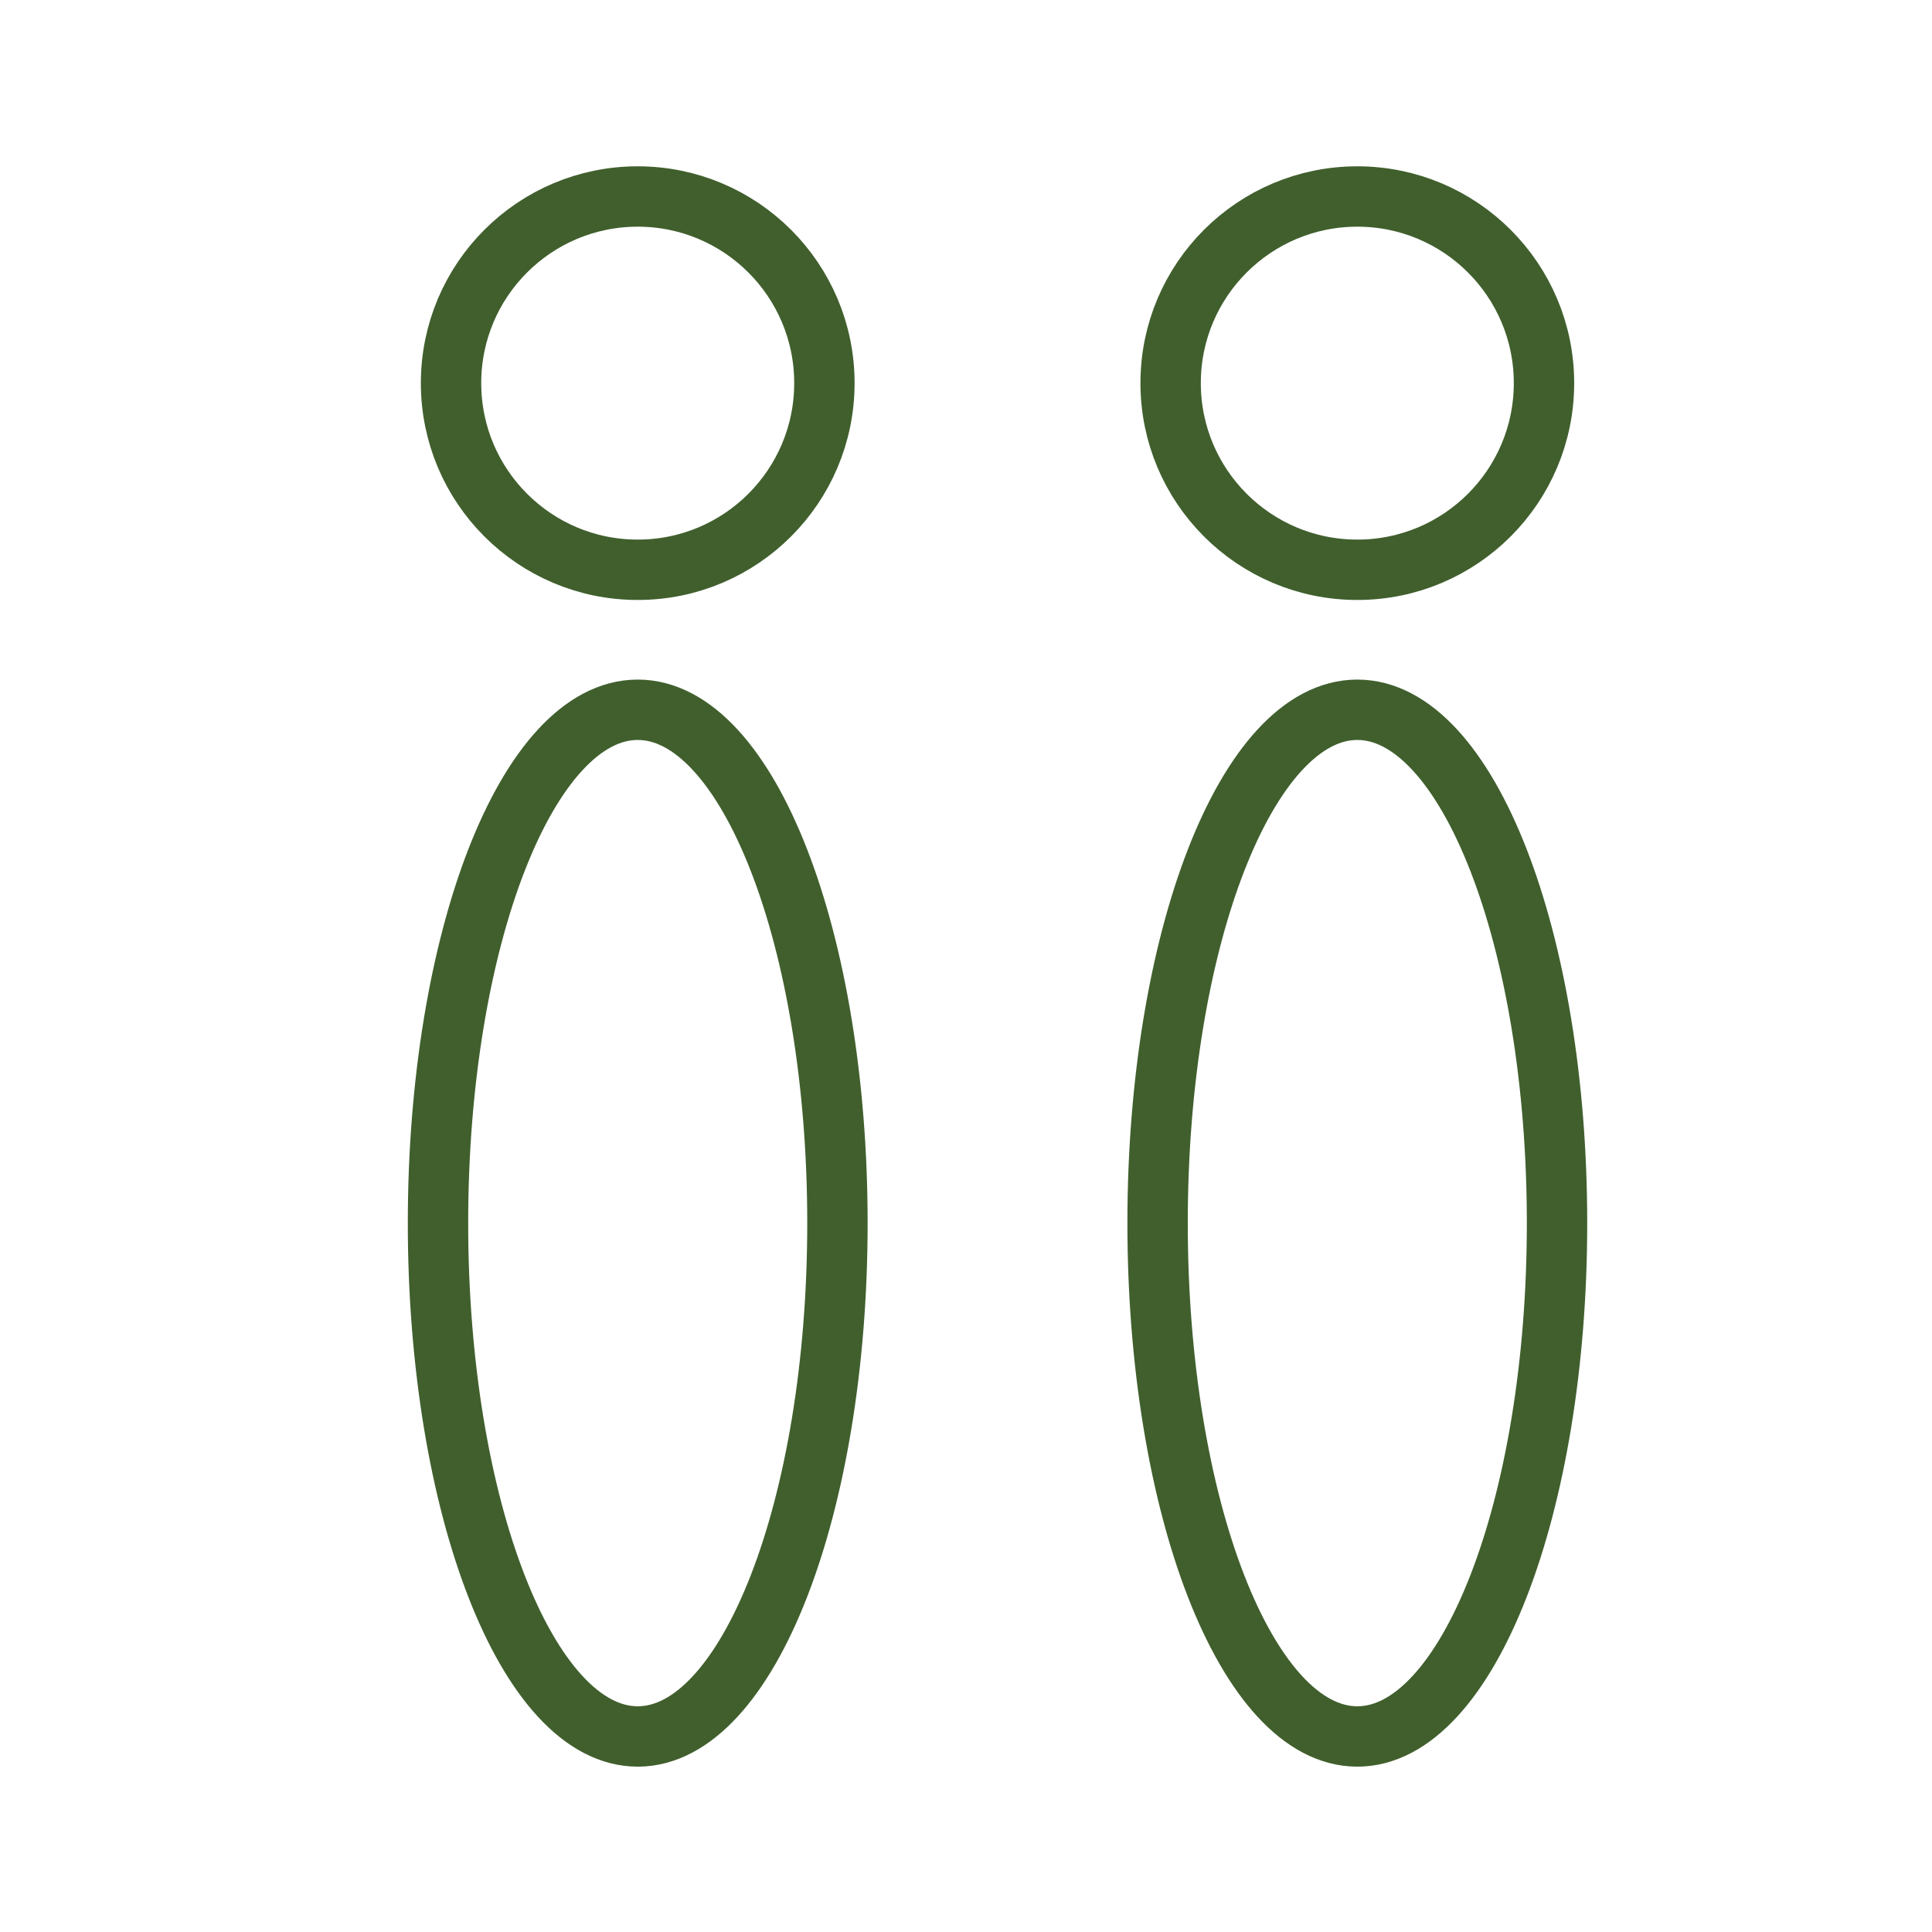<svg width="24" height="24" viewBox="0 0 24 24" fill="none" xmlns="http://www.w3.org/2000/svg">
<g clip-path="url(#clip0_5053_2410)">
<path d="M7.922 21.571C9.292 21.571 10.403 18.716 10.403 15.194C10.403 11.672 9.292 8.817 7.922 8.817C6.552 8.817 5.441 11.672 5.441 15.194C5.441 18.716 6.552 21.571 7.922 21.571Z" stroke="#405F2D" stroke-width="0.75" stroke-miterlimit="10"/>
<path d="M16.861 21.571C18.231 21.571 19.342 18.716 19.342 15.194C19.342 11.672 18.231 8.817 16.861 8.817C15.491 8.817 14.38 11.672 14.38 15.194C14.38 18.716 15.491 21.571 16.861 21.571Z" stroke="#405F2D" stroke-width="0.75" stroke-miterlimit="10"/>
<path d="M7.922 7.078C9.203 7.078 10.241 6.04 10.241 4.759C10.241 3.479 9.203 2.441 7.922 2.441C6.641 2.441 5.603 3.479 5.603 4.759C5.603 6.04 6.641 7.078 7.922 7.078Z" stroke="#405F2D" stroke-width="0.75" stroke-miterlimit="10"/>
<path d="M16.861 7.078C18.142 7.078 19.18 6.04 19.18 4.759C19.18 3.479 18.142 2.441 16.861 2.441C15.58 2.441 14.542 3.479 14.542 4.759C14.542 6.04 15.58 7.078 16.861 7.078Z" stroke="#405F2D" stroke-width="0.75" stroke-miterlimit="10"/>
</g>
<defs>
<clipPath id="clip0_5053_2410">
<rect width="14.783" height="20" fill="white" transform="translate(5 2)"/>
</clipPath>
</defs>
</svg>
